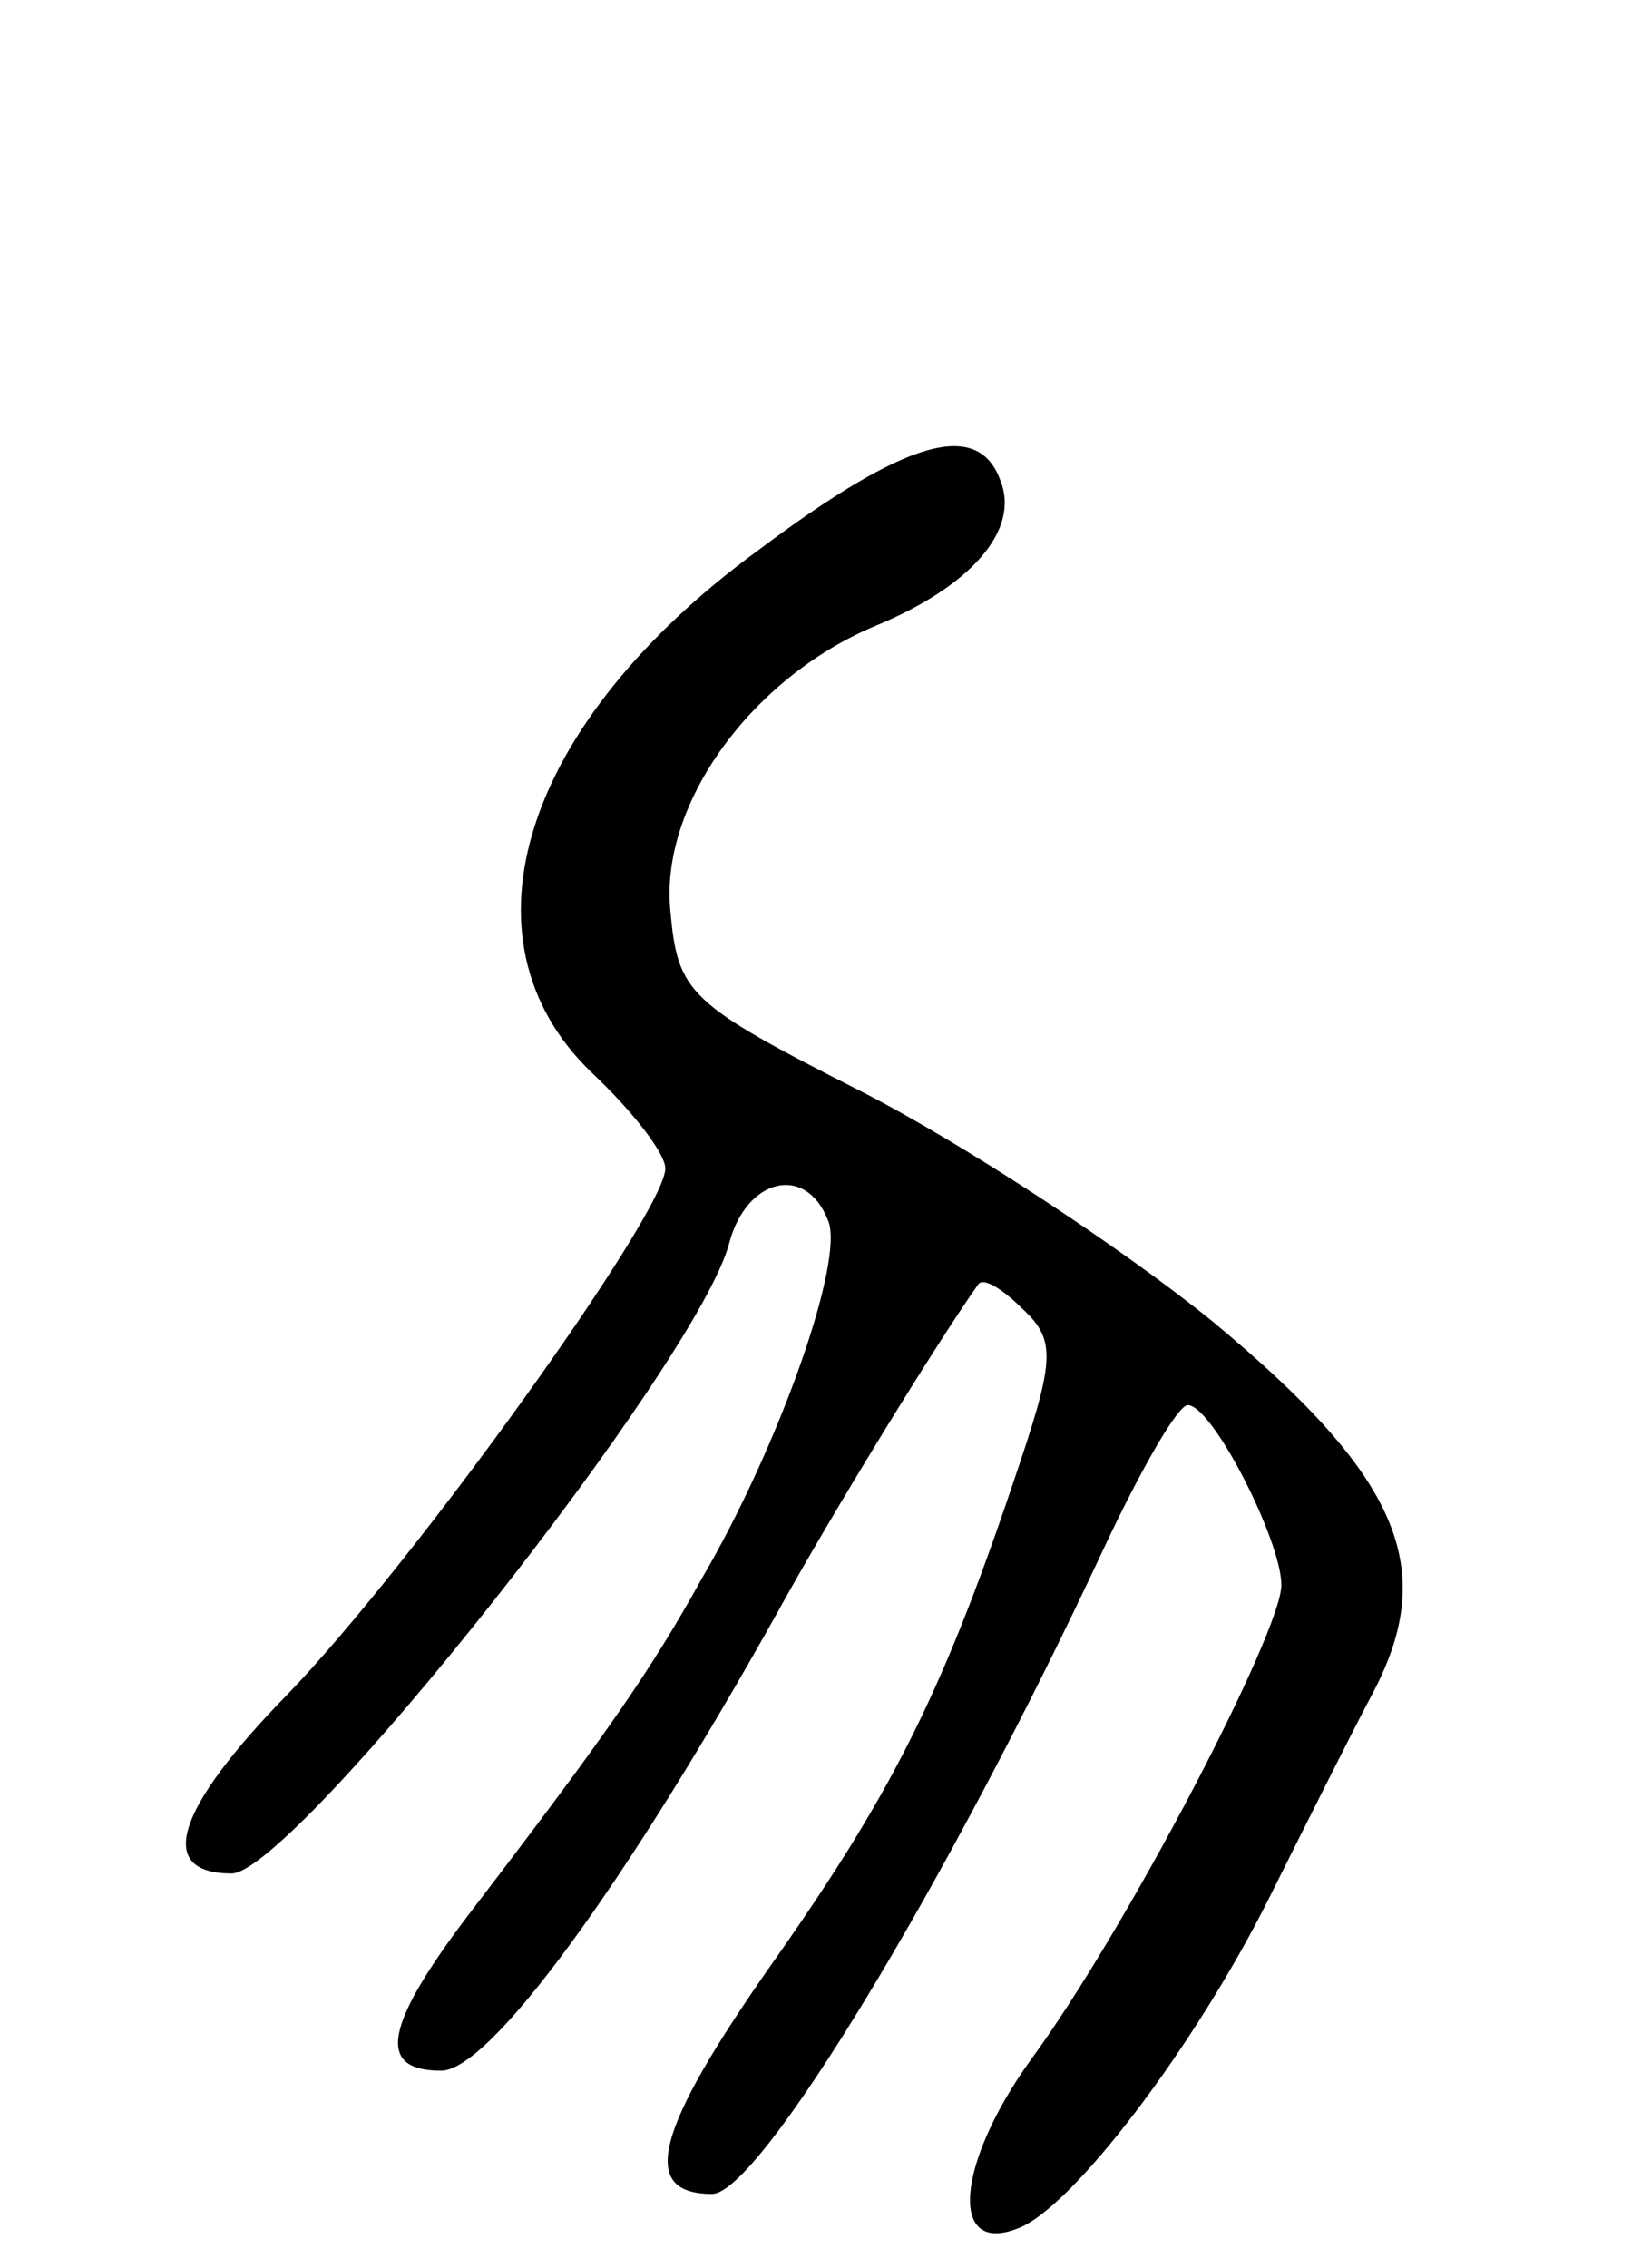 <svg version="1.0" xmlns="http://www.w3.org/2000/svg"
 width="67pt" height="92pt" viewBox="0 0 67 92"
 preserveAspectRatio="xMidYMid meet">
<g transform="translate(0,92) scale(0.1,-0.1)"
fill="#000000" stroke="none">
<path d="M308 697 c-96 -70 -124 -158 -68 -212 17 -16 30 -33 30 -39 0 -18
-102 -160 -153 -213 -46 -47 -54 -73 -23 -73 25 0 190 208 202 256 7 26 31 32
40 9 7 -16 -20 -92 -51 -145 -21 -38 -40 -65 -92 -133 -37 -48 -41 -67 -14
-67 20 0 75 76 136 185 22 40 65 110 82 134 2 3 10 -2 18 -10 14 -13 13 -21
-4 -71 -29 -86 -50 -127 -98 -195 -47 -67 -54 -93 -24 -93 19 0 95 125 159
262 15 32 30 58 34 58 10 0 38 -55 38 -73 0 -19 -63 -140 -102 -193 -30 -42
-33 -79 -5 -68 22 8 72 74 102 134 15 30 34 68 42 83 27 51 11 88 -65 151 -37
30 -101 72 -142 93 -71 36 -75 40 -78 74 -4 43 33 94 83 115 39 16 59 39 51
59 -9 25 -38 17 -98 -28z"/>
</g>
</svg>

